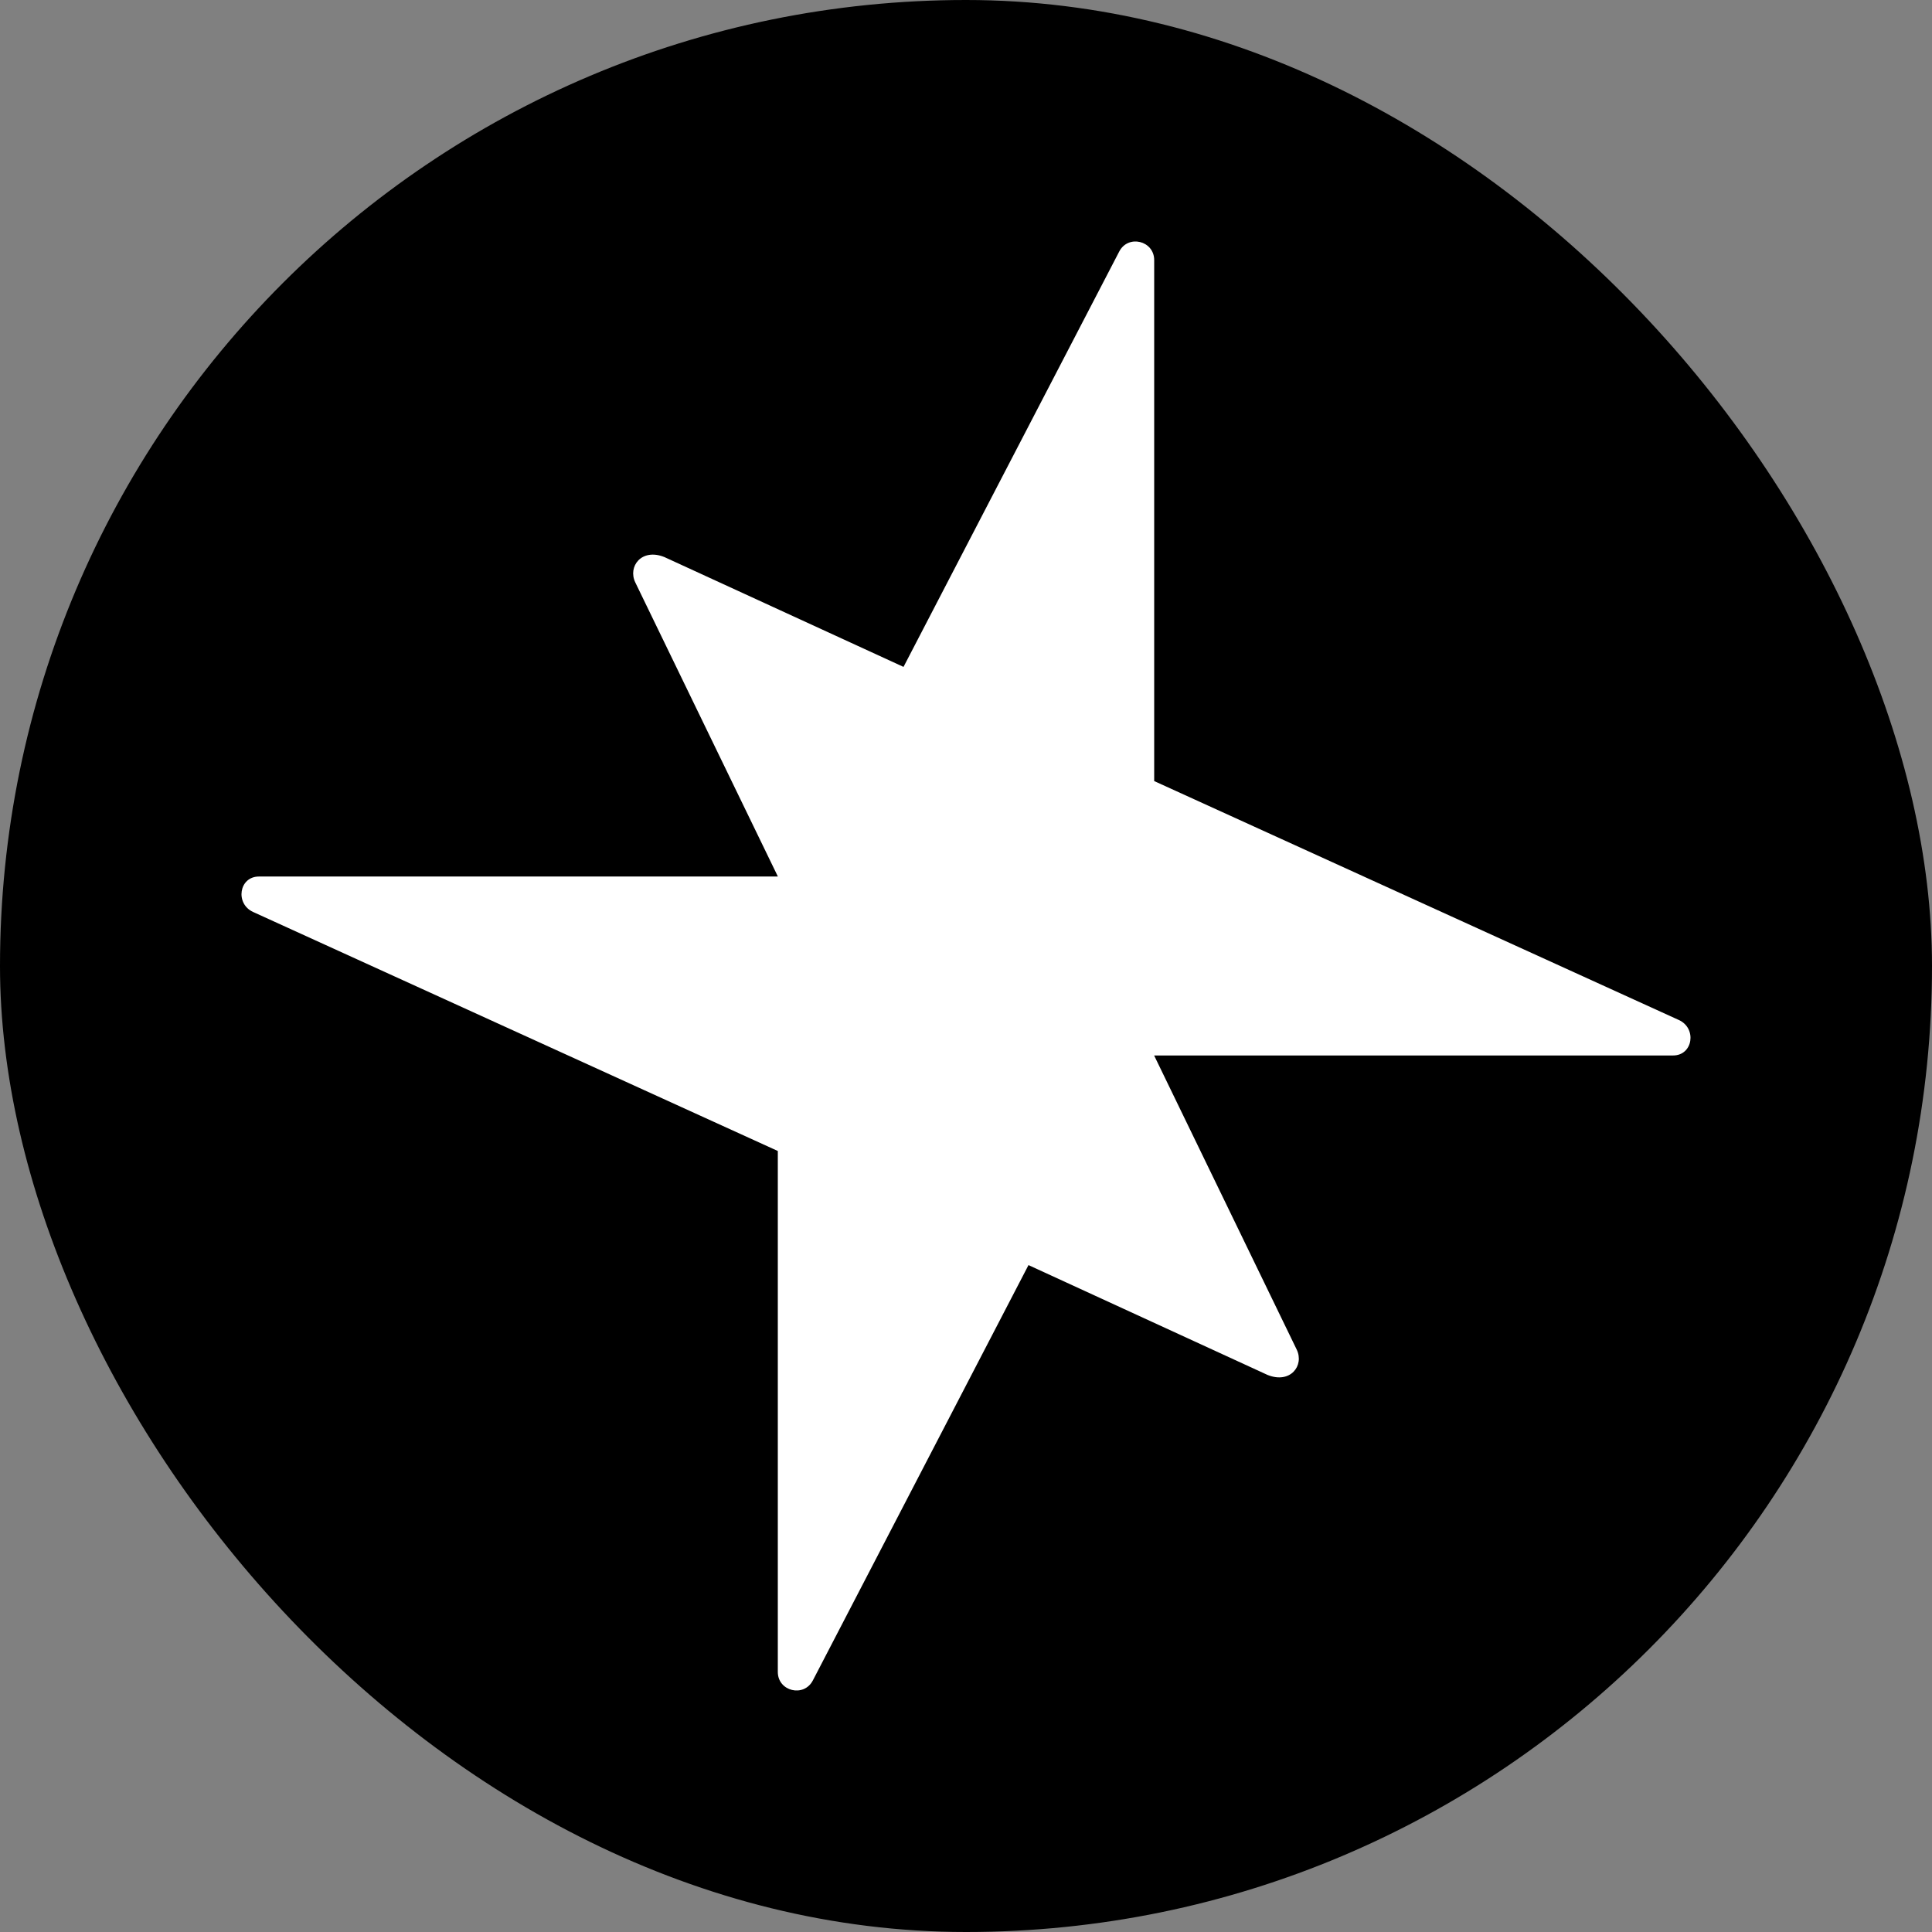 <svg width="32" height="32" viewBox="0 0 32 32" fill="none" xmlns="http://www.w3.org/2000/svg">
<rect x="0" y="0" width="32" height="32" fill="#808080" stroke="none"/>
<rect width="32" height="32" rx="16" fill="black"/>
<path d="M19.116 17.482H27.711C28.042 17.482 28.108 17.032 27.808 16.895L19.117 12.937V4.308C19.117 3.986 18.686 3.88 18.538 4.166L14.965 11.046L11.005 9.227C10.627 9.074 10.394 9.383 10.523 9.648L12.884 14.518H4.289C3.958 14.518 3.892 14.968 4.192 15.105L12.883 19.064V27.692C12.883 28.014 13.314 28.119 13.463 27.834L17.035 20.954L20.994 22.773C21.373 22.926 21.606 22.617 21.477 22.352L19.116 17.482Z" fill="white"/>
</svg>
